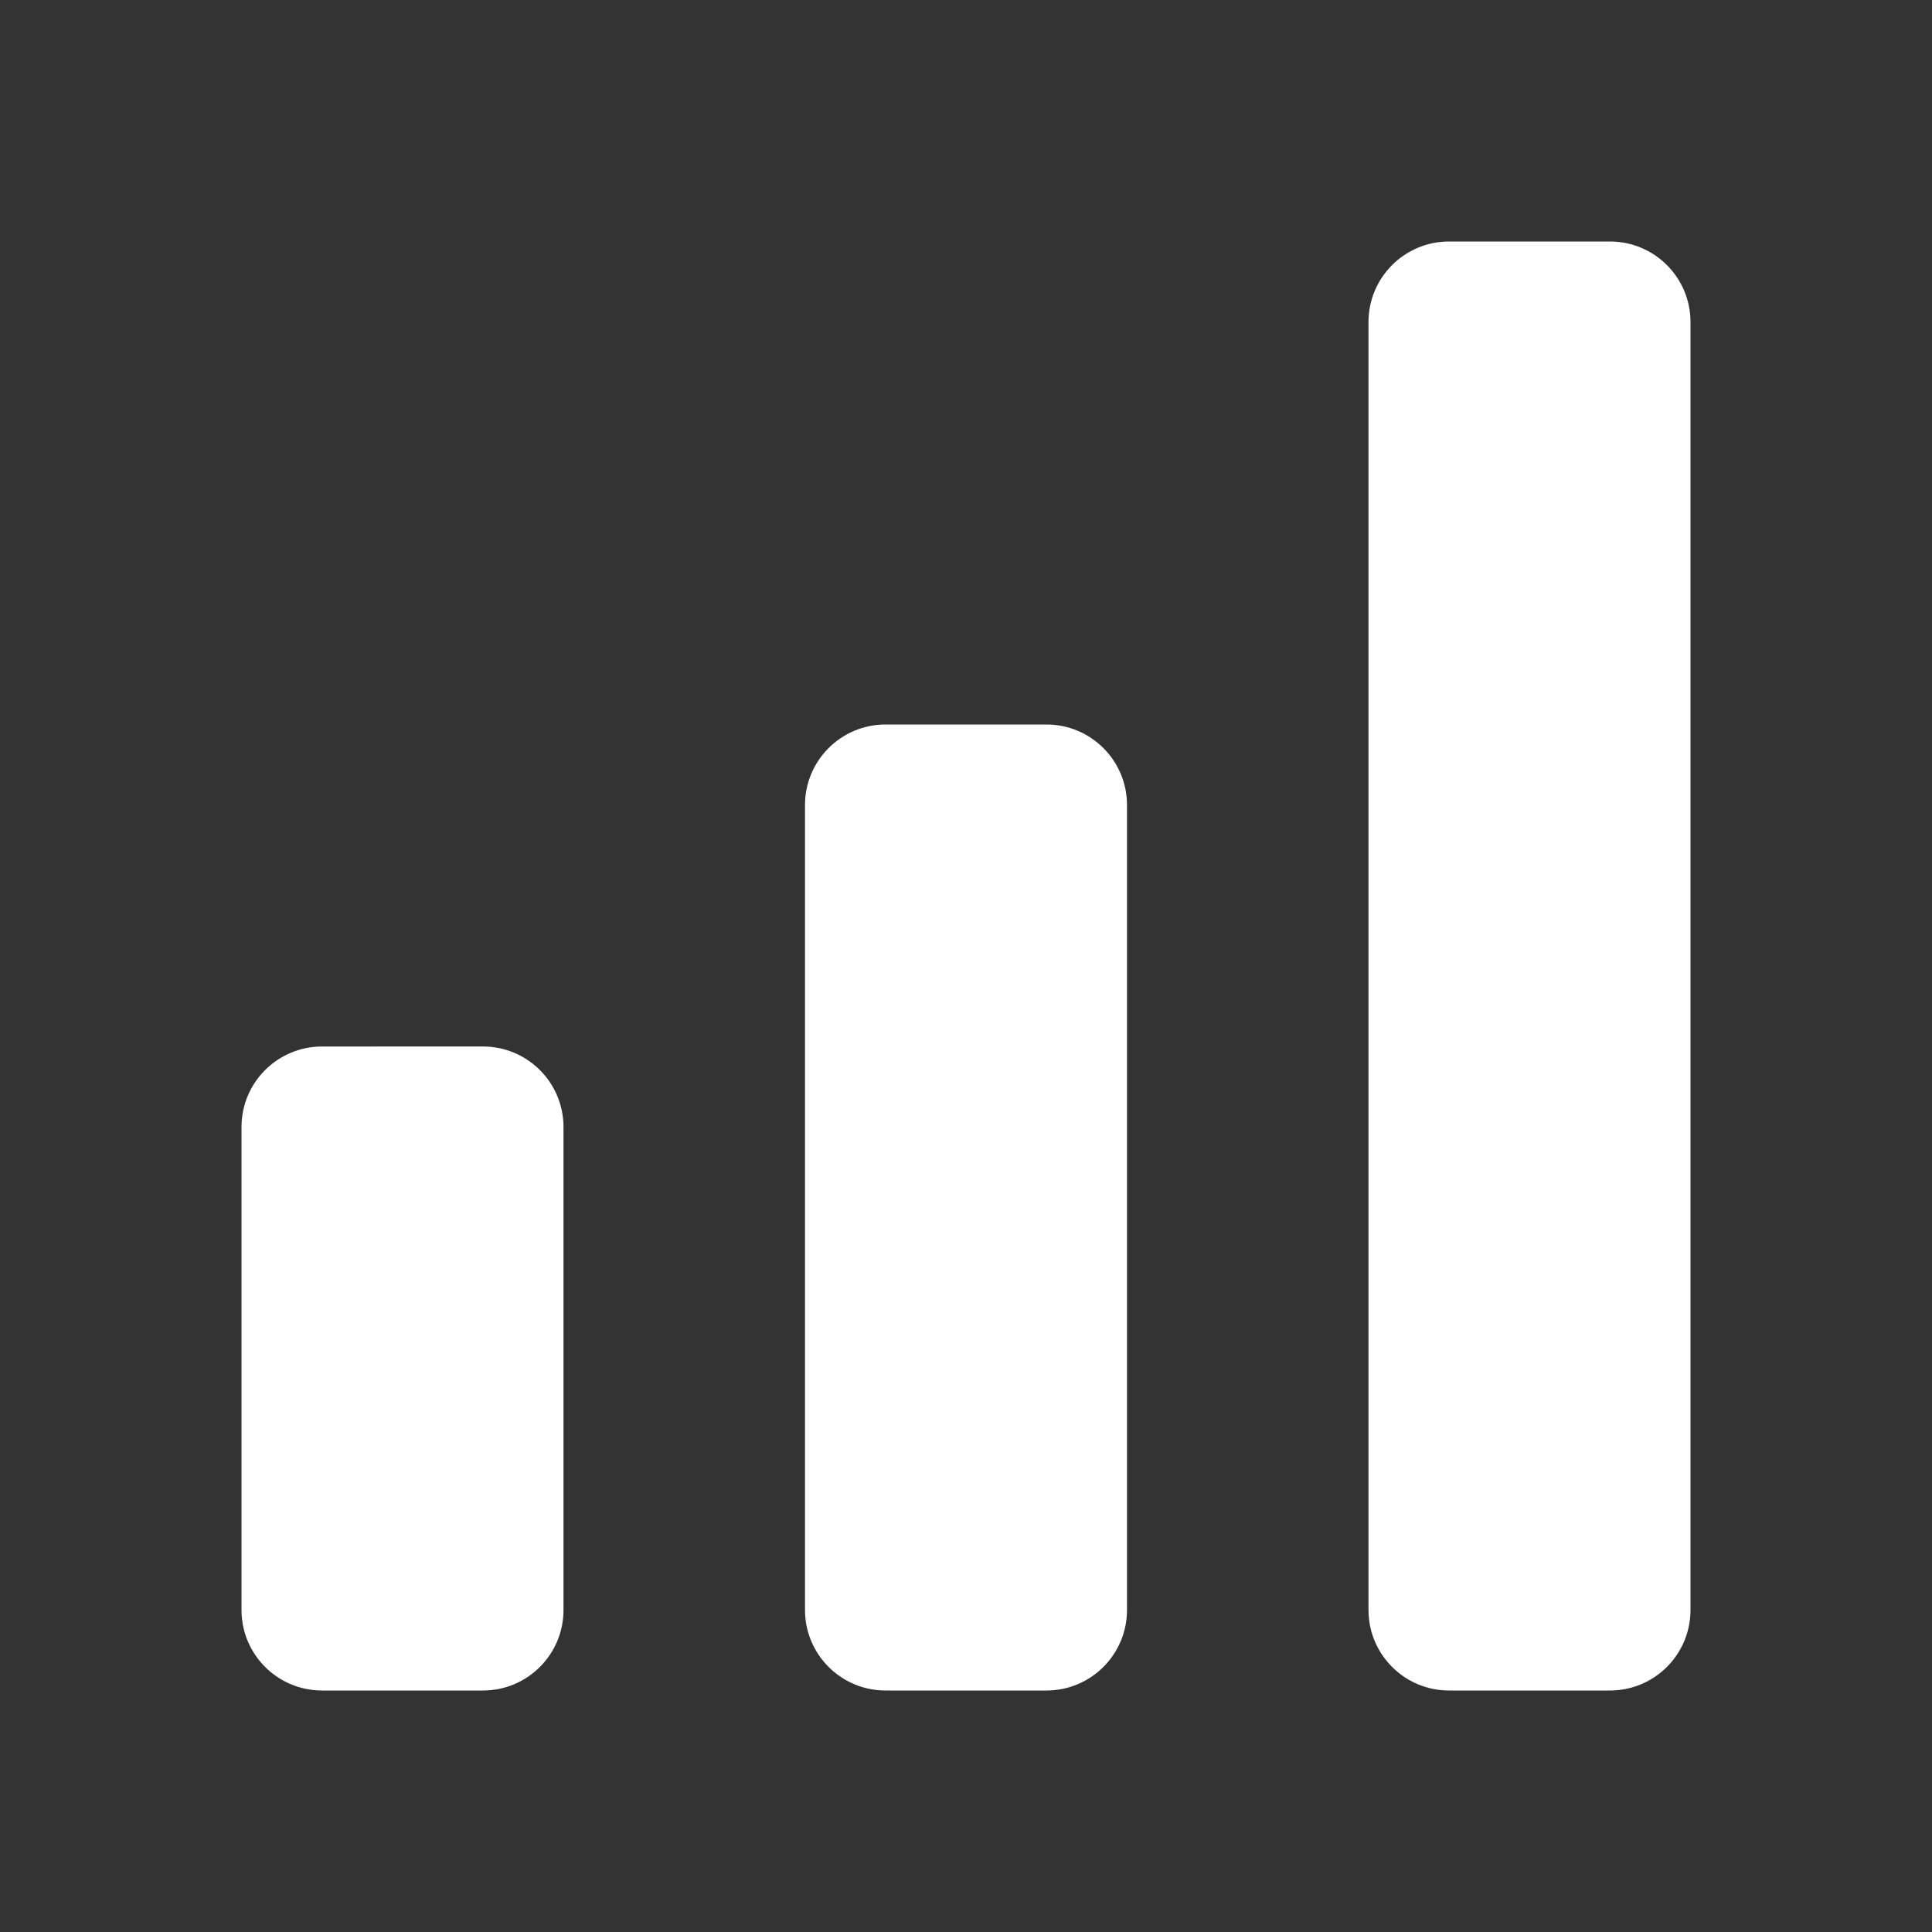 <svg xmlns="http://www.w3.org/2000/svg" width="24" height="24" viewBox="0 0 24 24">
    <rect x="0" y="0" width="24" height="24" fill="#333333" stroke="none"/>
    <path fill="#FFF" fill-rule="evenodd" d="M18 21h2c.552 0 1-.448 1-1V4c0-.552-.448-1-1-1h-2c-.552 0-1 .448-1 1v16c0 .552.448 1 1 1zM4 21h2c.552 0 1-.448 1-1v-6c0-.552-.448-1-1-1H4c-.552 0-1 .448-1 1v6c0 .552.448 1 1 1zm6-11v10c0 .552.448 1 1 1h2c.552 0 1-.448 1-1V10c0-.552-.448-1-1-1h-2c-.552 0-1 .448-1 1z"/>
</svg>
